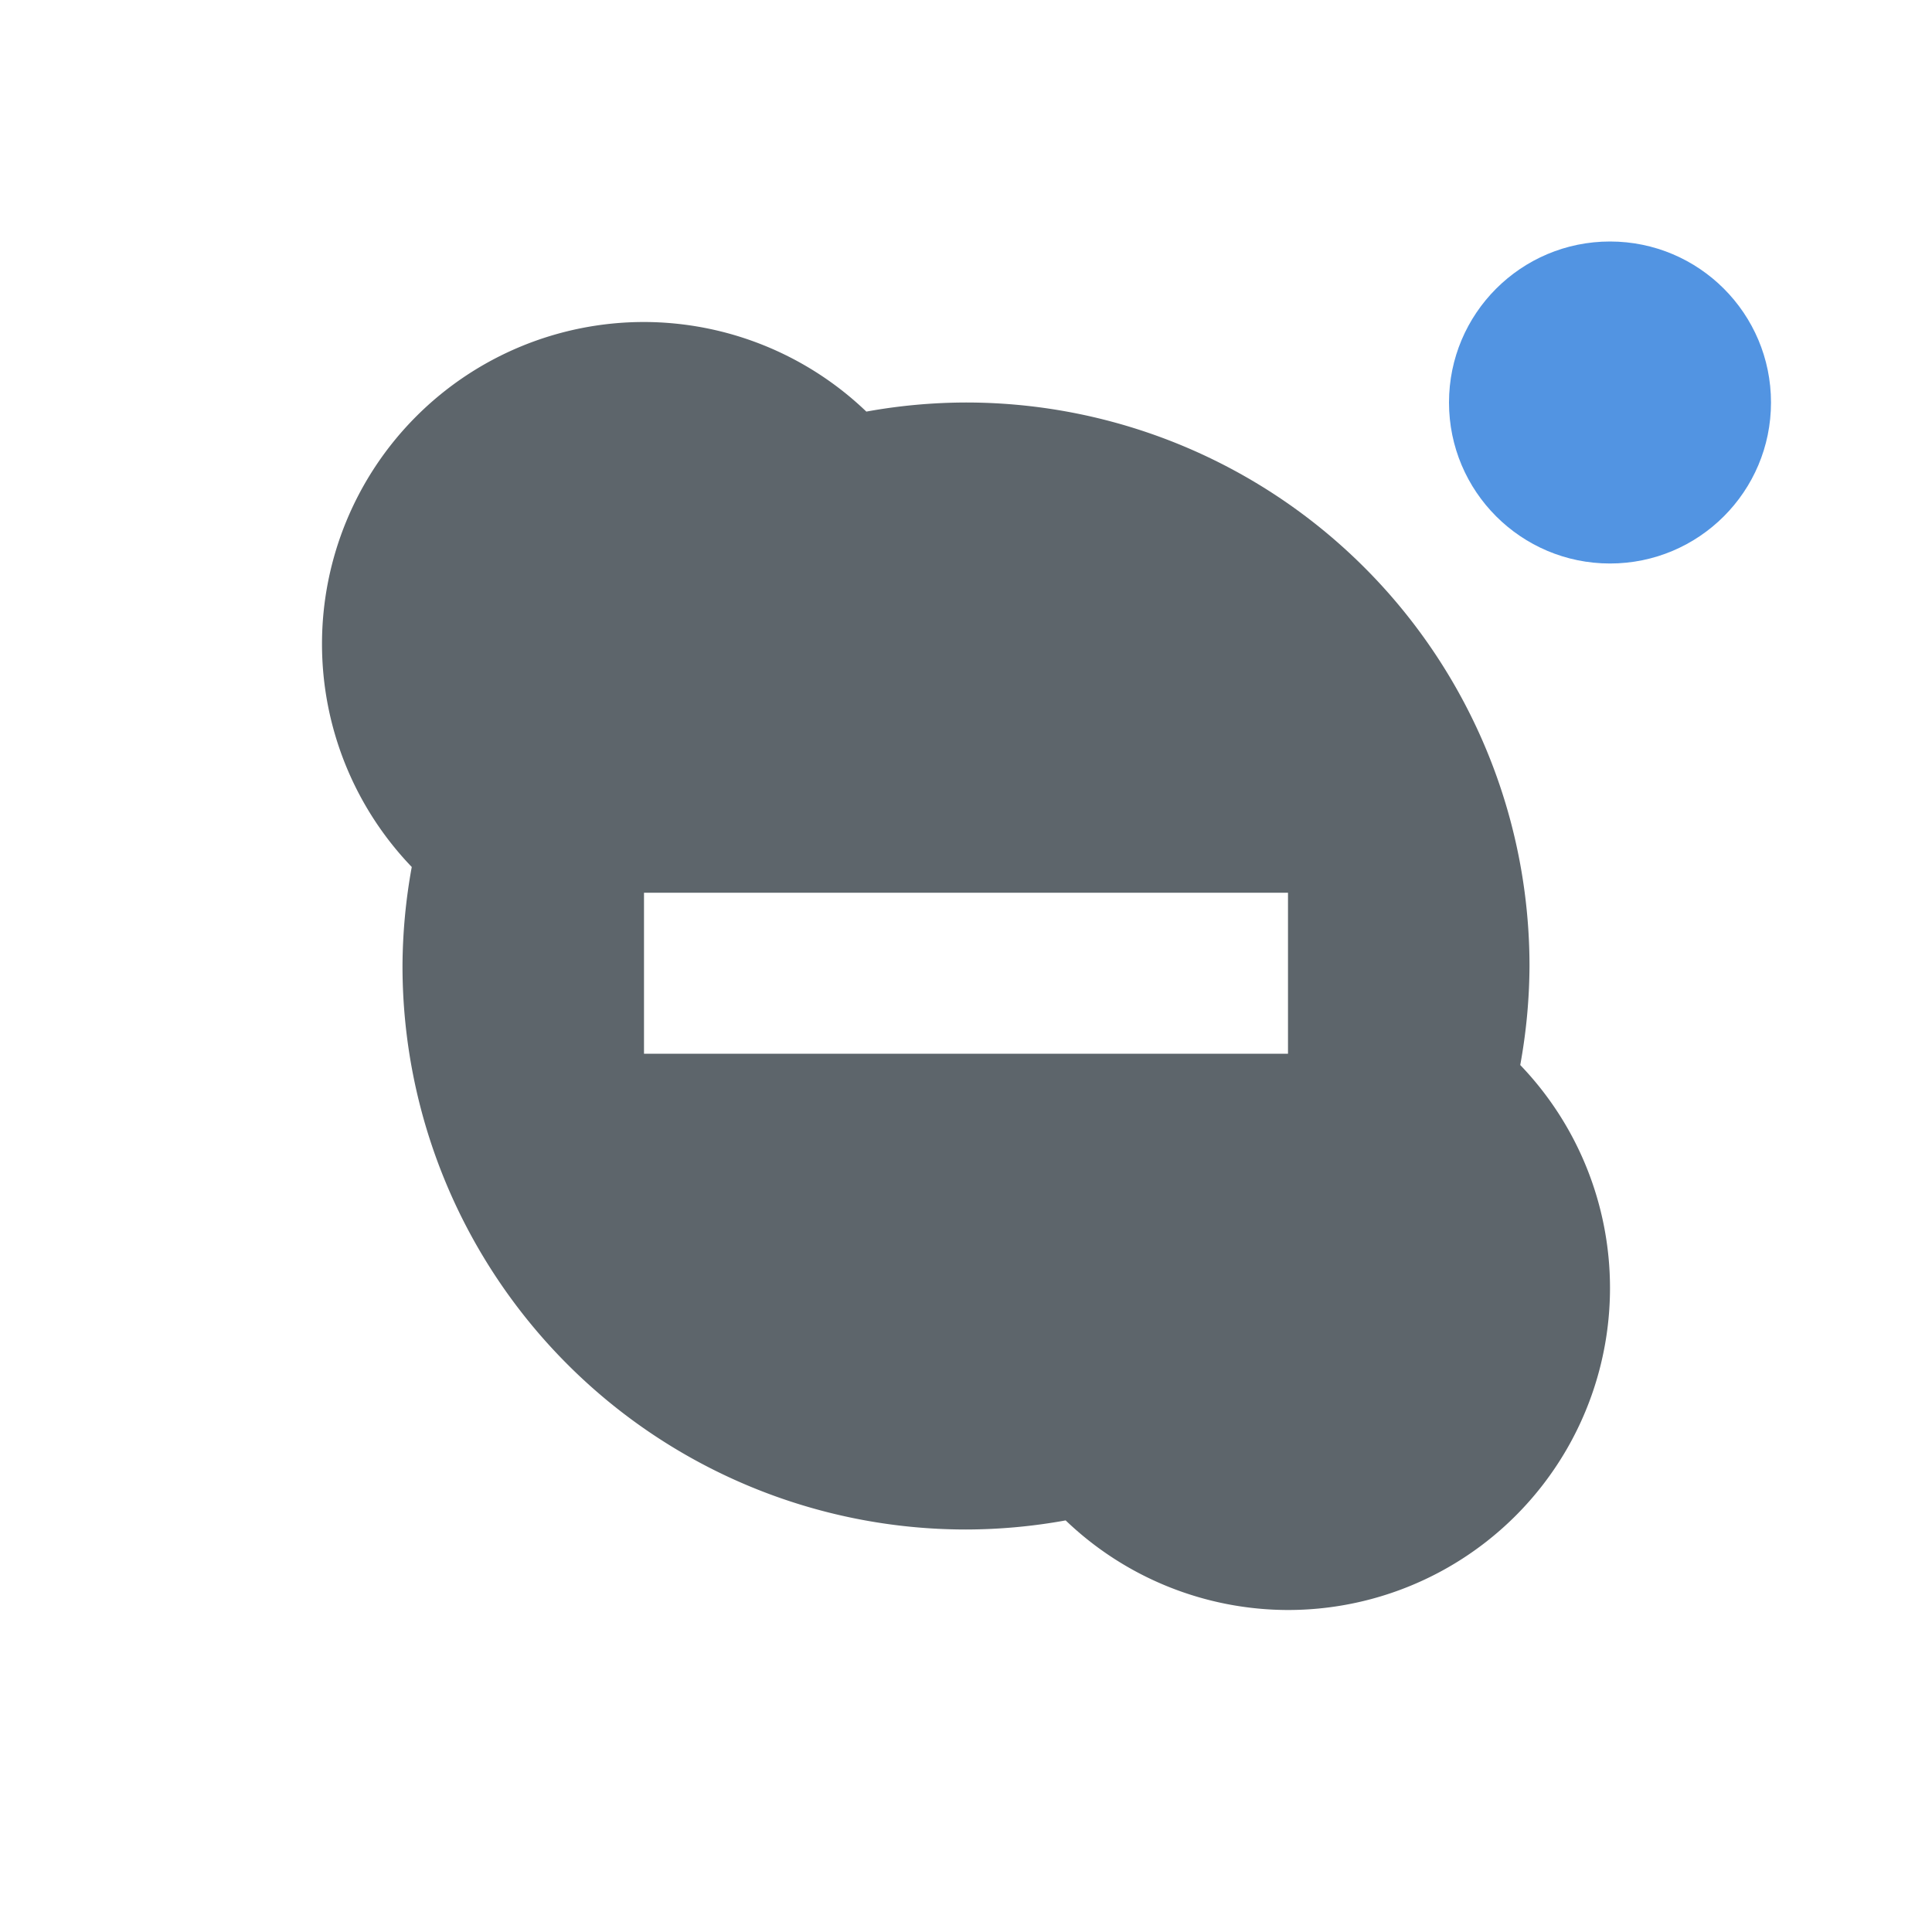 <svg xmlns="http://www.w3.org/2000/svg" width="24" height="24" version="1"><path d="M8 4a4 4 0 0 0-4 4 4 4 0 0 0 1.115 2.77A7 7 0 0 0 5 12a7 7 0 0 0 7 7 7 7 0 0 0 1.238-.113A4 4 0 0 0 16 20a4 4 0 0 0 4-4 4 4 0 0 0-1.115-2.77A7 7 0 0 0 19 12a7 7 0 0 0-7-7 7 7 0 0 0-1.238.113A4 4 0 0 0 8 4zm0 7.09h8v2H8z" fill="currentColor" color="#5d656b"/><circle cx="20" cy="5" r="2" fill="currentColor" color="#5294e2"/></svg>